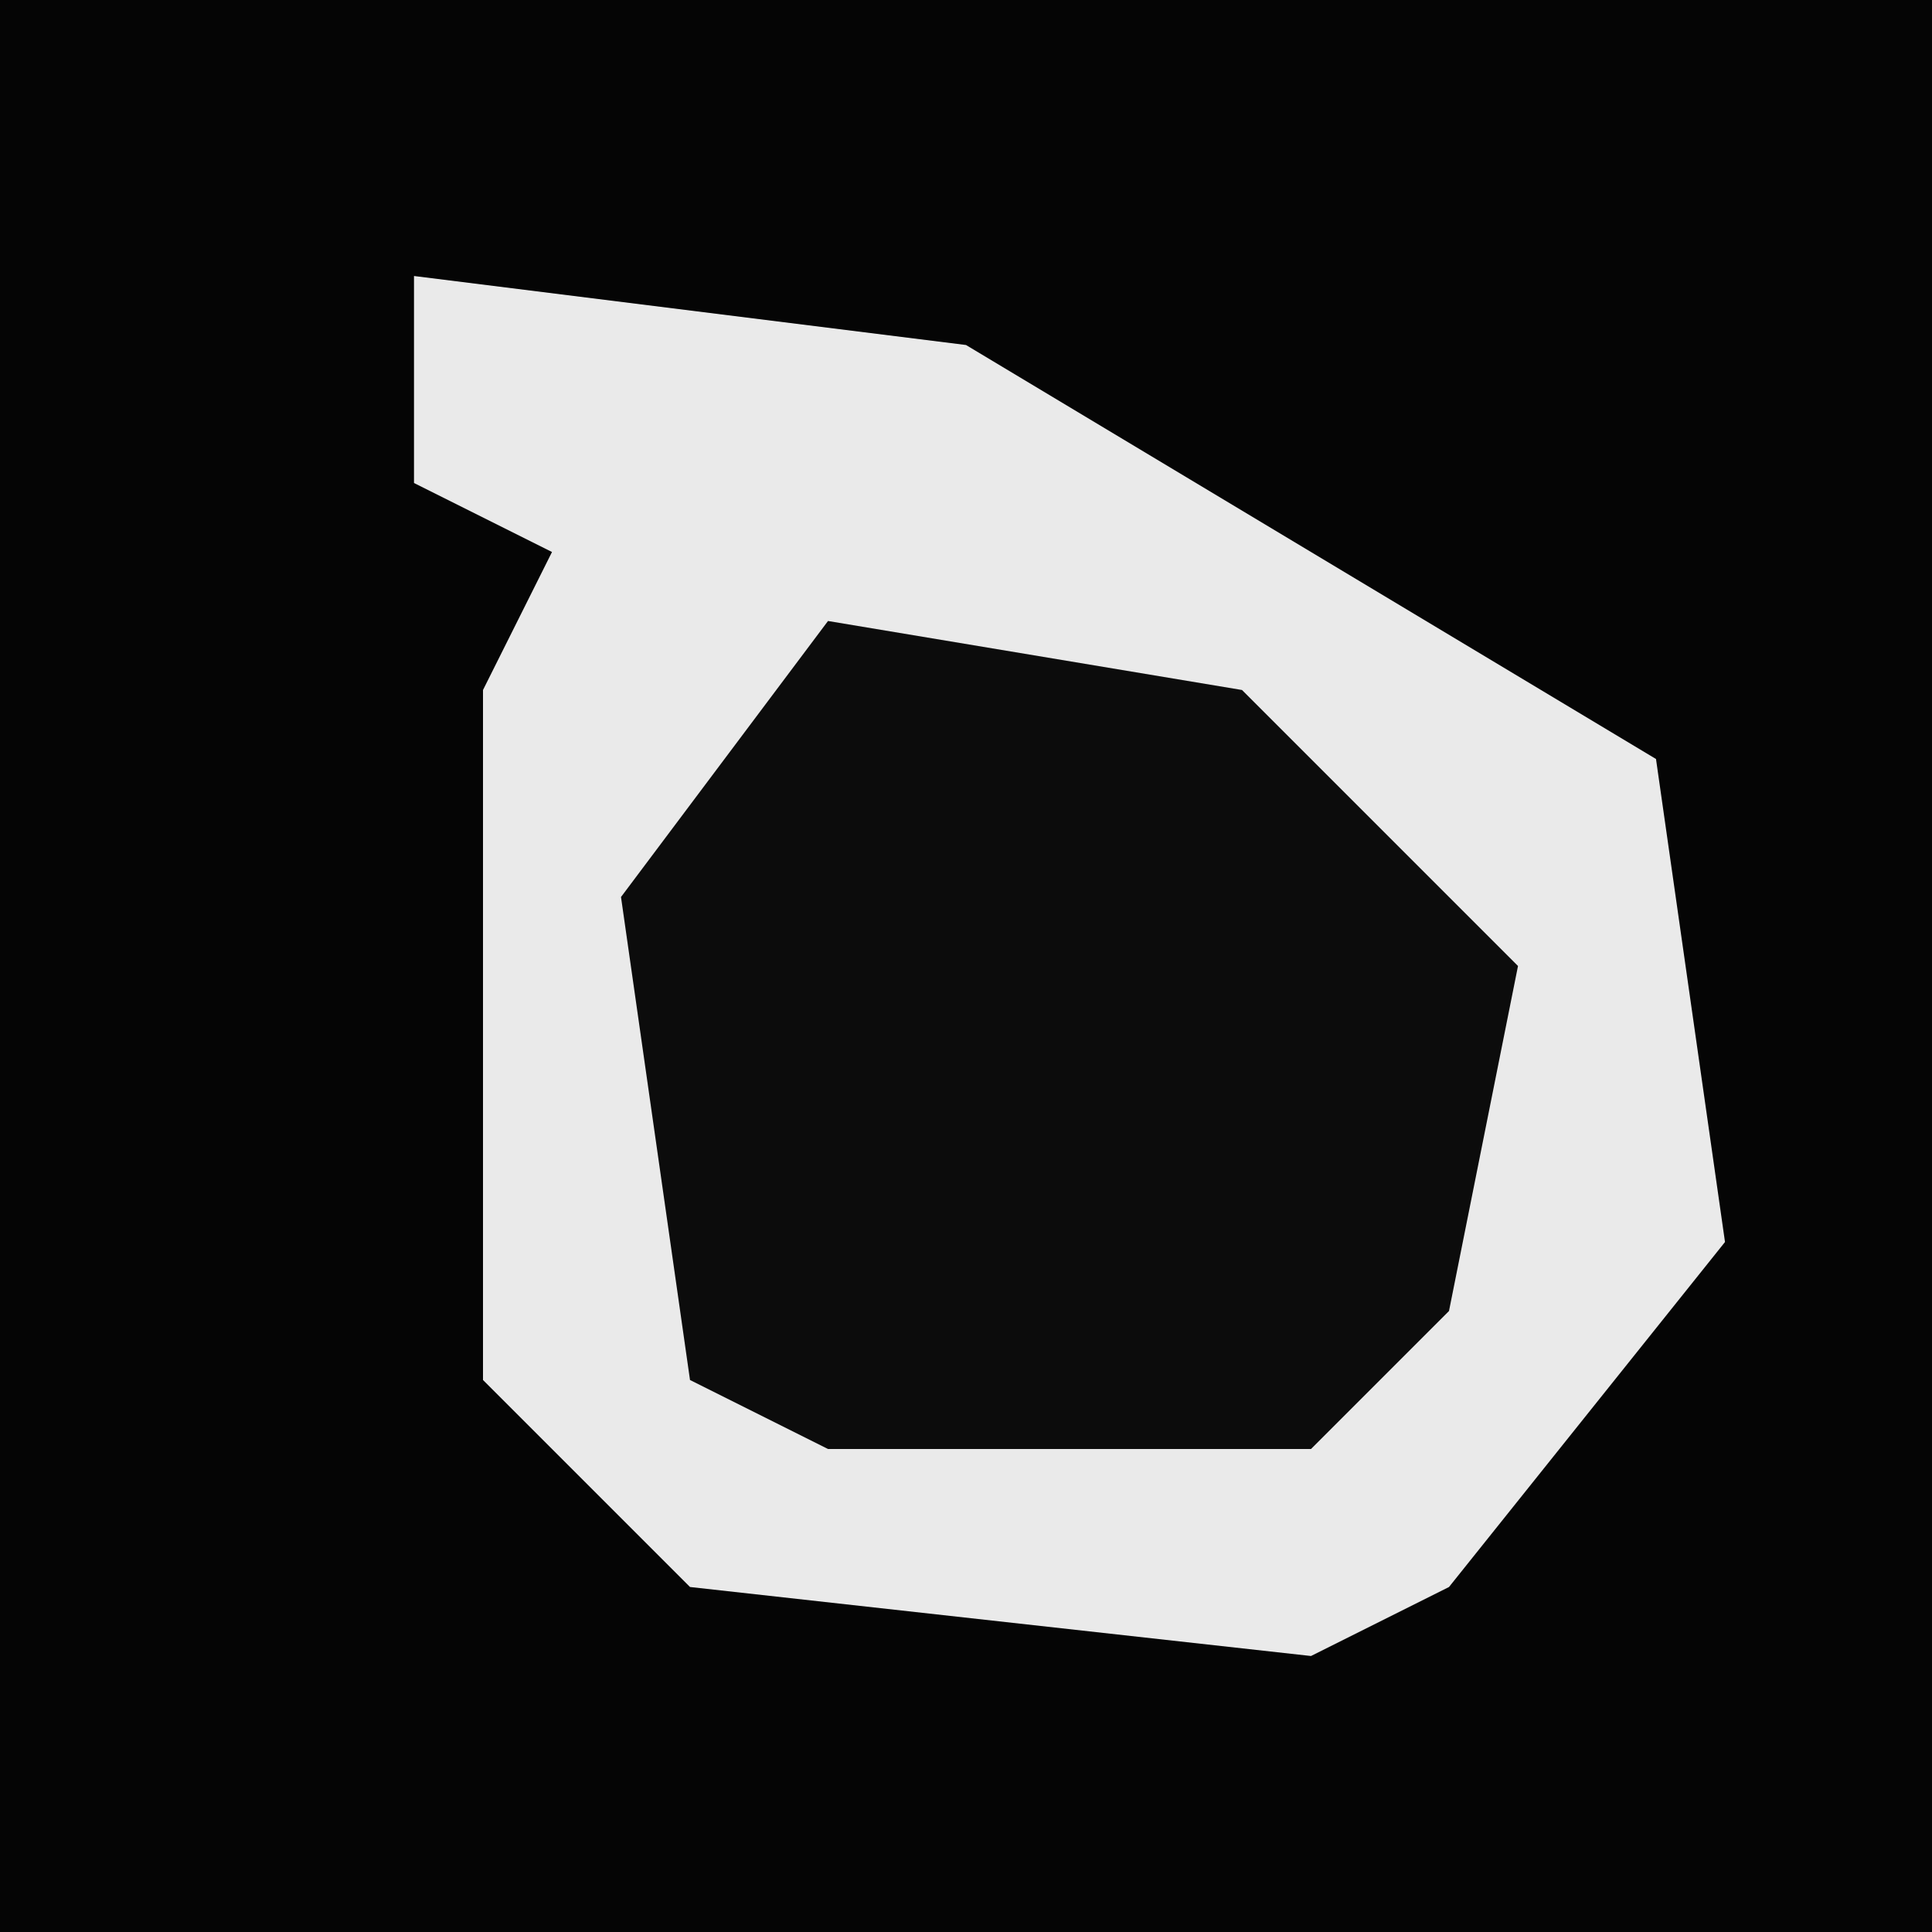 <?xml version="1.0" encoding="UTF-8"?>
<svg version="1.1" xmlns="http://www.w3.org/2000/svg" width="28" height="28">
<path d="M0,0 L28,0 L28,28 L0,28 Z " fill="#050505" transform="translate(0,0)"/>
<path d="M0,0 L8,1 L18,7 L19,14 L15,19 L13,20 L4,19 L1,16 L1,6 L2,4 L0,3 Z " fill="#EAEAEA" transform="translate(6,4)"/>
<path d="M0,0 L6,1 L10,5 L9,10 L7,12 L0,12 L-2,11 L-3,4 Z " fill="#0C0C0C" transform="translate(12,9)"/>
</svg>
